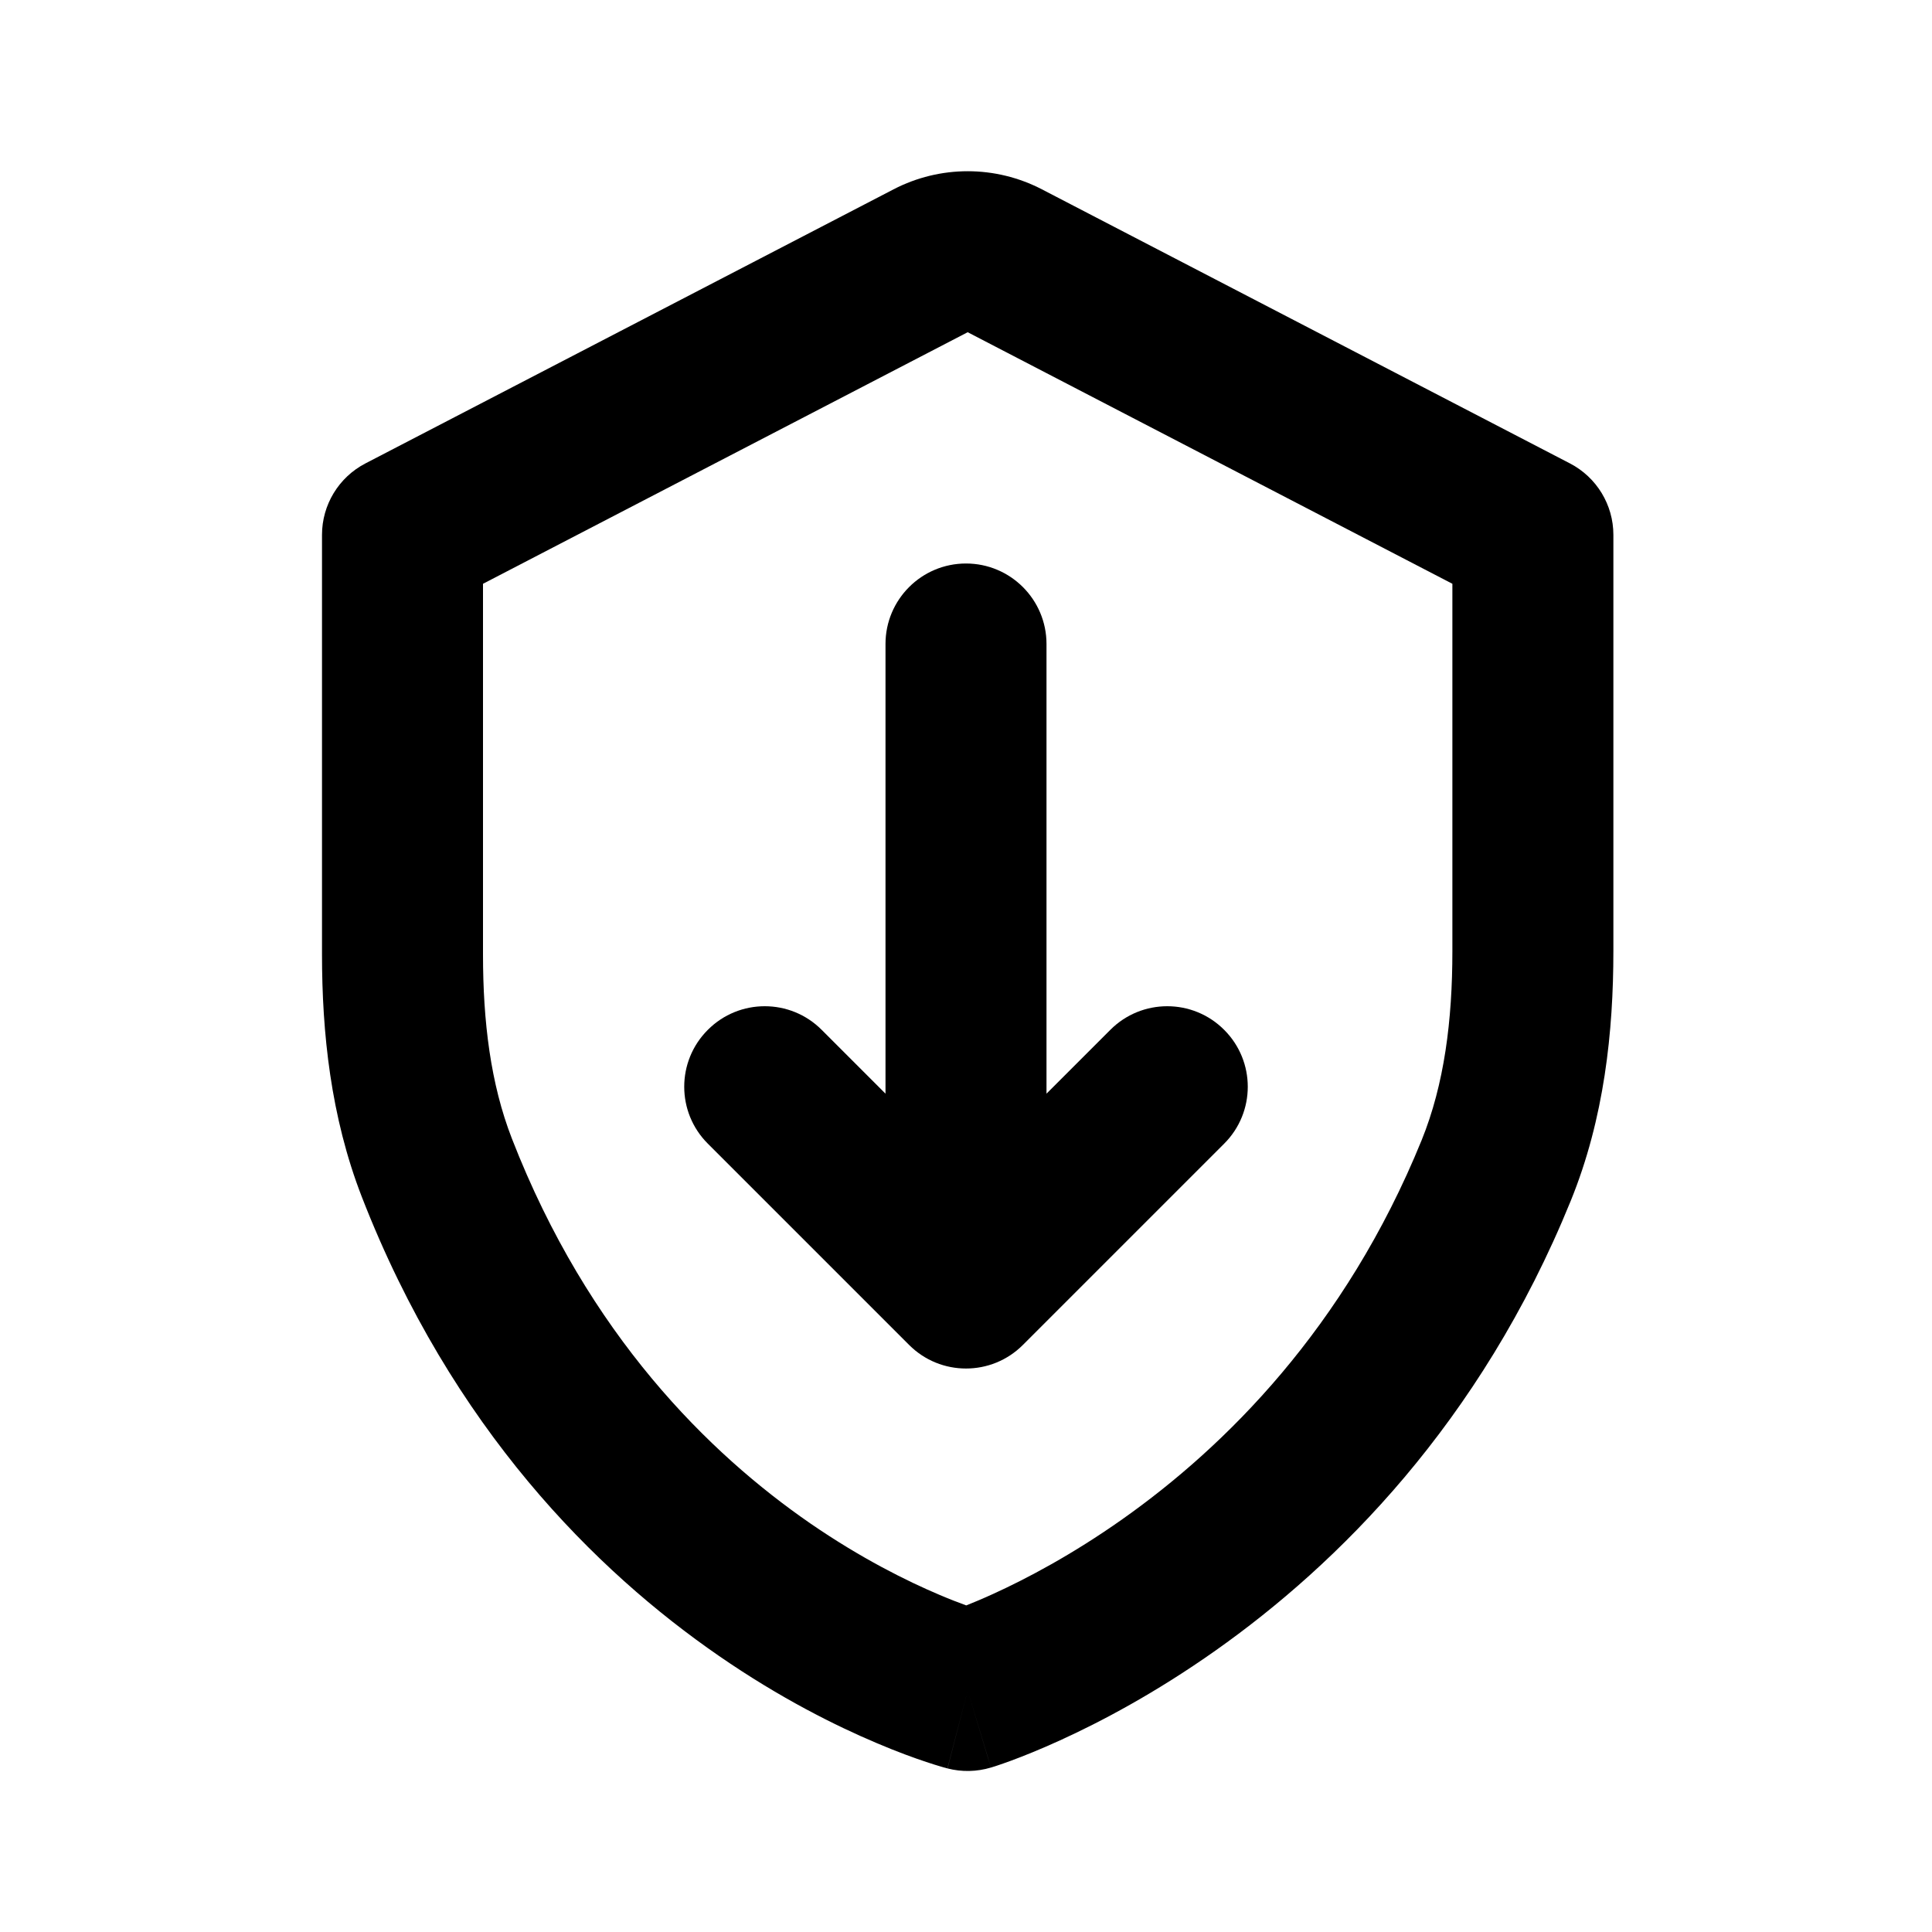 <svg width="24" height="24" viewBox="0 0 24 24" fill="none" xmlns="http://www.w3.org/2000/svg">
<path d="M12.707 16.707C12.317 17.098 11.683 17.098 11.293 16.707L8.793 14.207C8.402 13.817 8.402 13.183 8.793 12.793C9.183 12.402 9.817 12.402 10.207 12.793L11 13.586V8C11 7.448 11.448 7 12 7C12.552 7 13 7.448 13 8V13.586L13.793 12.793C14.183 12.402 14.817 12.402 15.207 12.793C15.598 13.183 15.598 13.817 15.207 14.207L12.707 16.707Z" fill="black"/>
<path fill-rule="evenodd" clip-rule="evenodd" d="M12.943 2.352C12.365 2.052 11.677 2.052 11.1 2.352L4.539 5.757C4.208 5.929 4 6.271 4 6.644V11.857C4 12.825 4.107 13.87 4.495 14.869C5.614 17.747 7.408 19.52 8.932 20.571C9.691 21.095 10.383 21.439 10.892 21.654C11.146 21.762 11.356 21.838 11.507 21.888C11.582 21.913 11.643 21.932 11.688 21.945C11.702 21.949 11.715 21.953 11.725 21.956C11.731 21.957 11.737 21.959 11.742 21.96L11.759 21.965L11.765 21.967L11.768 21.967L11.769 21.968C11.769 21.968 11.77 21.968 12.021 21L11.77 21.968C11.947 22.014 12.134 22.01 12.31 21.957L12.021 21C12.31 21.957 12.309 21.958 12.31 21.957L12.312 21.957L12.314 21.956L12.32 21.954L12.336 21.949L12.362 21.941L12.389 21.932C12.432 21.918 12.491 21.897 12.565 21.87C12.713 21.815 12.919 21.733 13.169 21.619C13.67 21.391 14.352 21.032 15.102 20.502C16.604 19.441 18.387 17.685 19.512 14.918C19.93 13.891 20.042 12.812 20.042 11.815V6.644C20.042 6.271 19.834 5.929 19.503 5.757L12.943 2.352ZM11.671 19.812C11.8 19.867 11.912 19.91 12.003 19.943C12.096 19.906 12.209 19.859 12.34 19.799C12.746 19.614 13.316 19.315 13.947 18.869C15.208 17.978 16.708 16.504 17.66 14.164C17.942 13.469 18.042 12.676 18.042 11.815V7.252L12.021 4.127L6 7.252V11.857C6 12.691 6.094 13.463 6.359 14.144C7.308 16.585 8.811 18.058 10.067 18.925C10.698 19.359 11.267 19.641 11.671 19.812Z" fill="black"/>
</svg>
